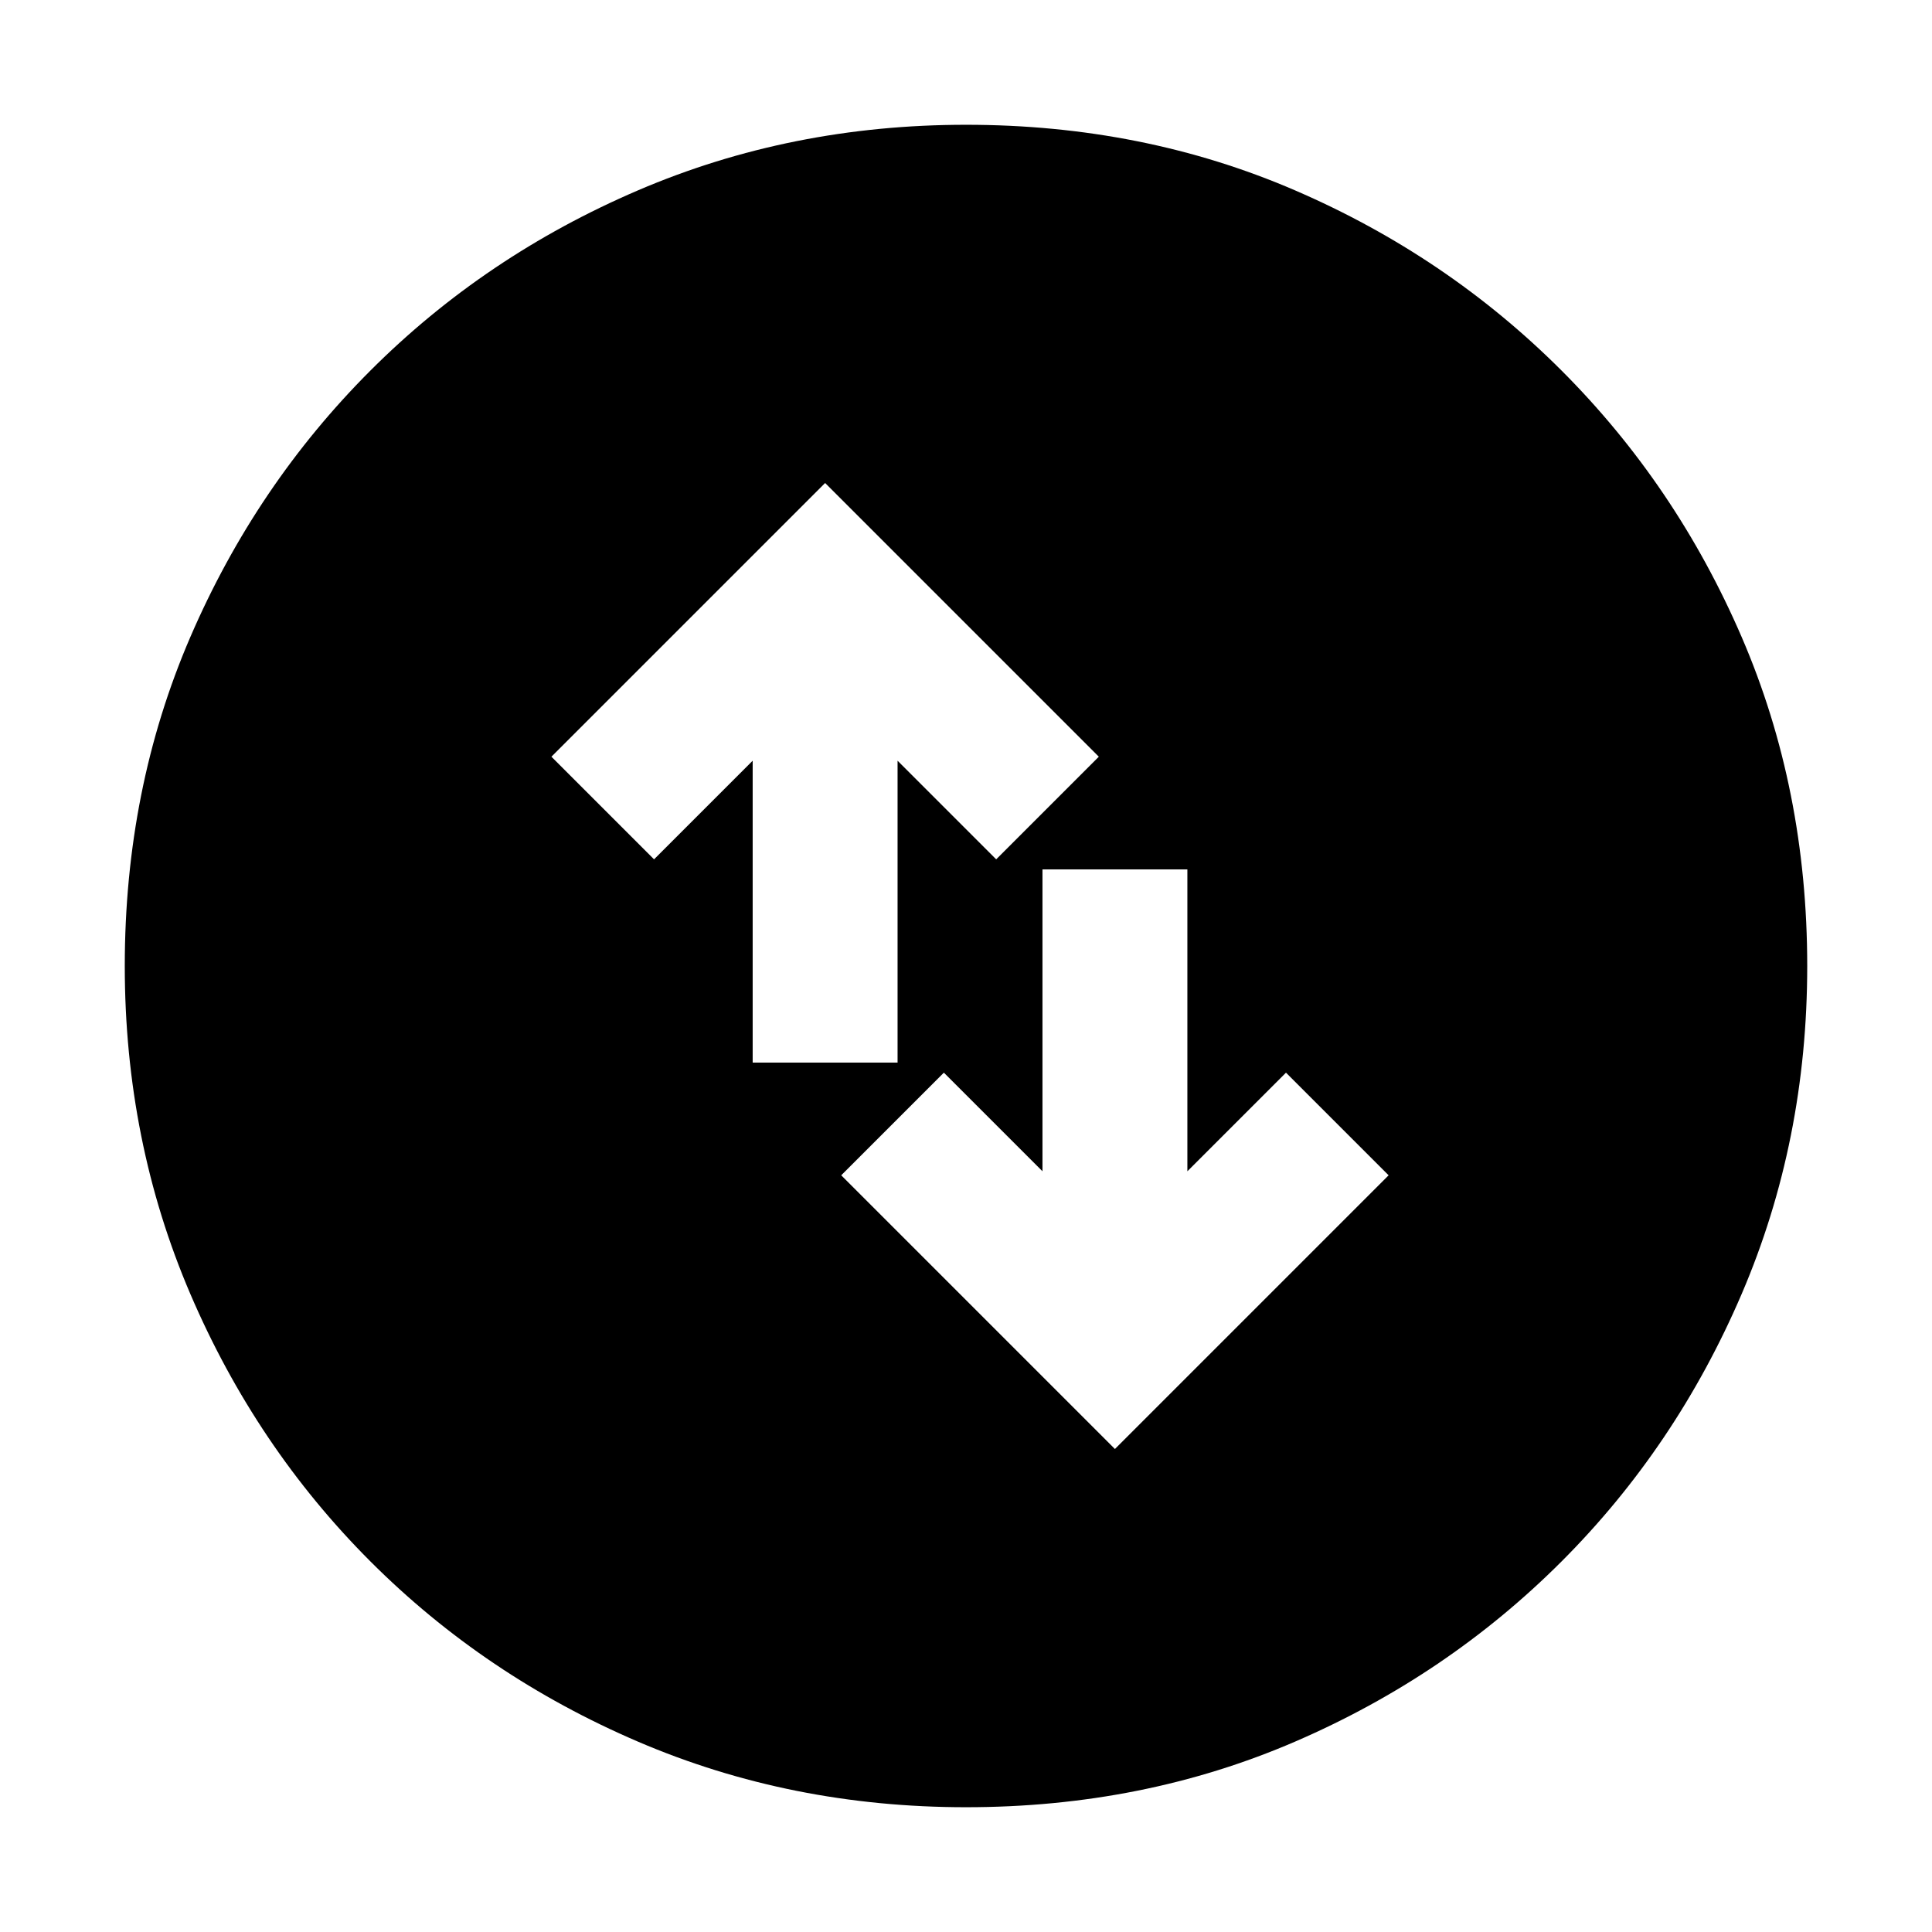 <svg xmlns="http://www.w3.org/2000/svg" height="20" viewBox="0 -960 960 960" width="20"><path d="m554-240 136-136-51-51-49 49v-150h-72v150l-49-49-51 51 136 136ZM374-432h72v-150l49 49 51-51-136-136-136 136 51 51 49-49v150ZM480-62q-87 0-162.987-32.584-75.988-32.583-132.917-89.512T94.584-317.013Q62-393 62-480q0-88 32.584-163.487 32.583-75.488 89.512-132.417t132.917-89.512Q393-898 480-898q88 0 163.487 32.584 75.488 32.583 132.417 89.512t89.512 132.417Q898-568 898-480q0 87-32.584 162.987-32.583 75.988-89.512 132.917T643.487-94.584Q568-62 480-62Z"/></svg>